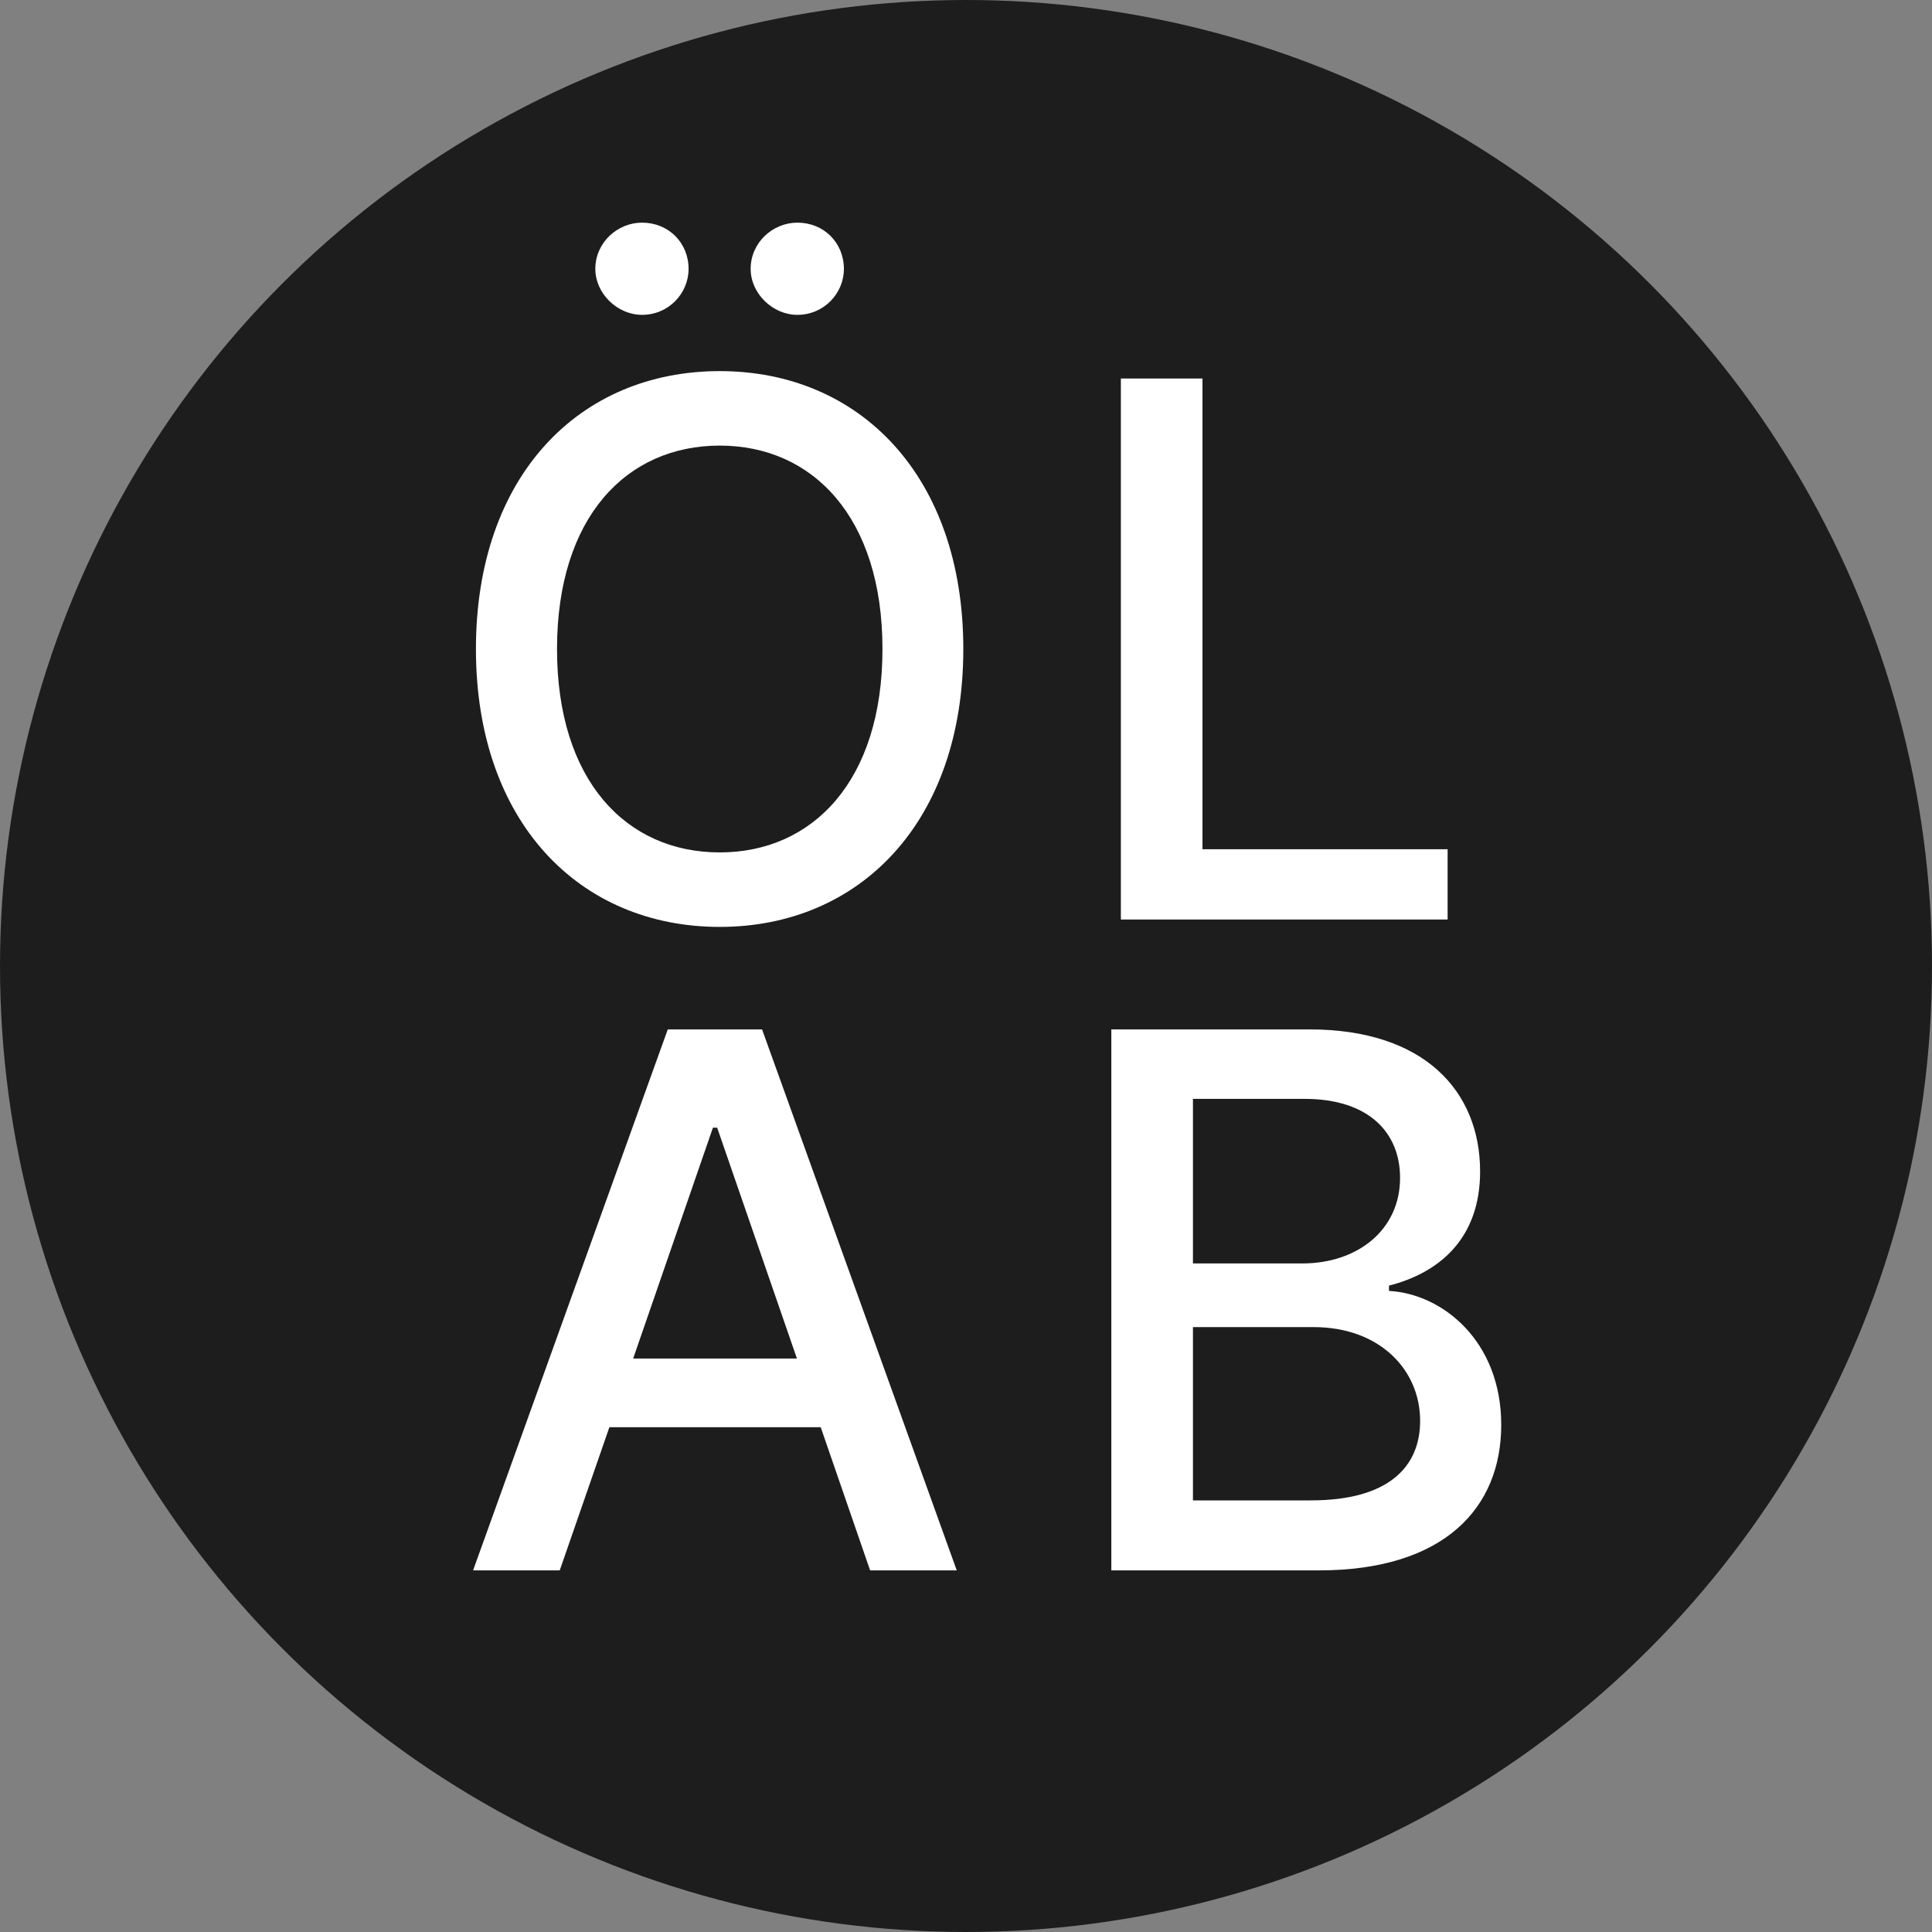 <svg width="140" height="140" viewBox="0 0 140 140" fill="none" xmlns="http://www.w3.org/2000/svg">
<rect x="0" y="0" width="140" height="140" fill="#808080" stroke="none"/>
<circle cx="70" cy="70" r="70" fill="#1D1D1D"/>
<path d="M69.805 47.03C69.805 34.492 62.301 26.892 52.156 26.892C41.972 26.892 34.488 34.492 34.488 47.03C34.488 59.548 41.972 67.167 52.156 67.167C62.301 67.167 69.805 59.568 69.805 47.03ZM63.947 47.03C63.947 56.581 58.894 61.769 52.156 61.769C45.398 61.769 40.364 56.581 40.364 47.03C40.364 37.478 45.398 32.29 52.156 32.29C58.894 32.29 63.947 37.478 63.947 47.03ZM46.528 22.815C48.442 22.815 49.897 21.265 49.897 19.484C49.897 17.589 48.442 16.134 46.528 16.134C44.728 16.134 43.14 17.589 43.14 19.484C43.14 21.265 44.728 22.815 46.528 22.815ZM57.783 22.815C59.697 22.815 61.152 21.265 61.152 19.484C61.152 17.589 59.697 16.134 57.783 16.134C55.984 16.134 54.395 17.589 54.395 19.484C54.395 21.265 55.984 22.815 57.783 22.815Z" fill="white"/>
<path d="M81.222 66.631H104.9V61.539H87.136V27.428H81.222V66.631Z" fill="white"/>
<path d="M40.56 113.797L44.158 103.422H59.472L63.052 113.797H69.33L55.222 74.594H48.389L34.281 113.797H40.56ZM45.881 98.445L51.662 81.715H51.968L57.749 98.445H45.881Z" fill="white"/>
<path d="M80.531 113.797H95.558C104.67 113.797 108.785 109.26 108.785 103.25C108.785 97.182 104.536 93.755 100.65 93.545V93.162C104.248 92.243 107.254 89.793 107.254 84.892C107.254 79.092 103.234 74.594 94.888 74.594H80.531V113.797ZM86.446 108.724V96.167H95.194C99.941 96.167 102.908 99.23 102.908 102.962C102.908 106.255 100.669 108.724 94.984 108.724H86.446ZM86.446 91.554V79.628H94.524C99.214 79.628 101.454 82.098 101.454 85.352C101.454 89.142 98.353 91.554 94.371 91.554H86.446Z" fill="white"/>
</svg>
